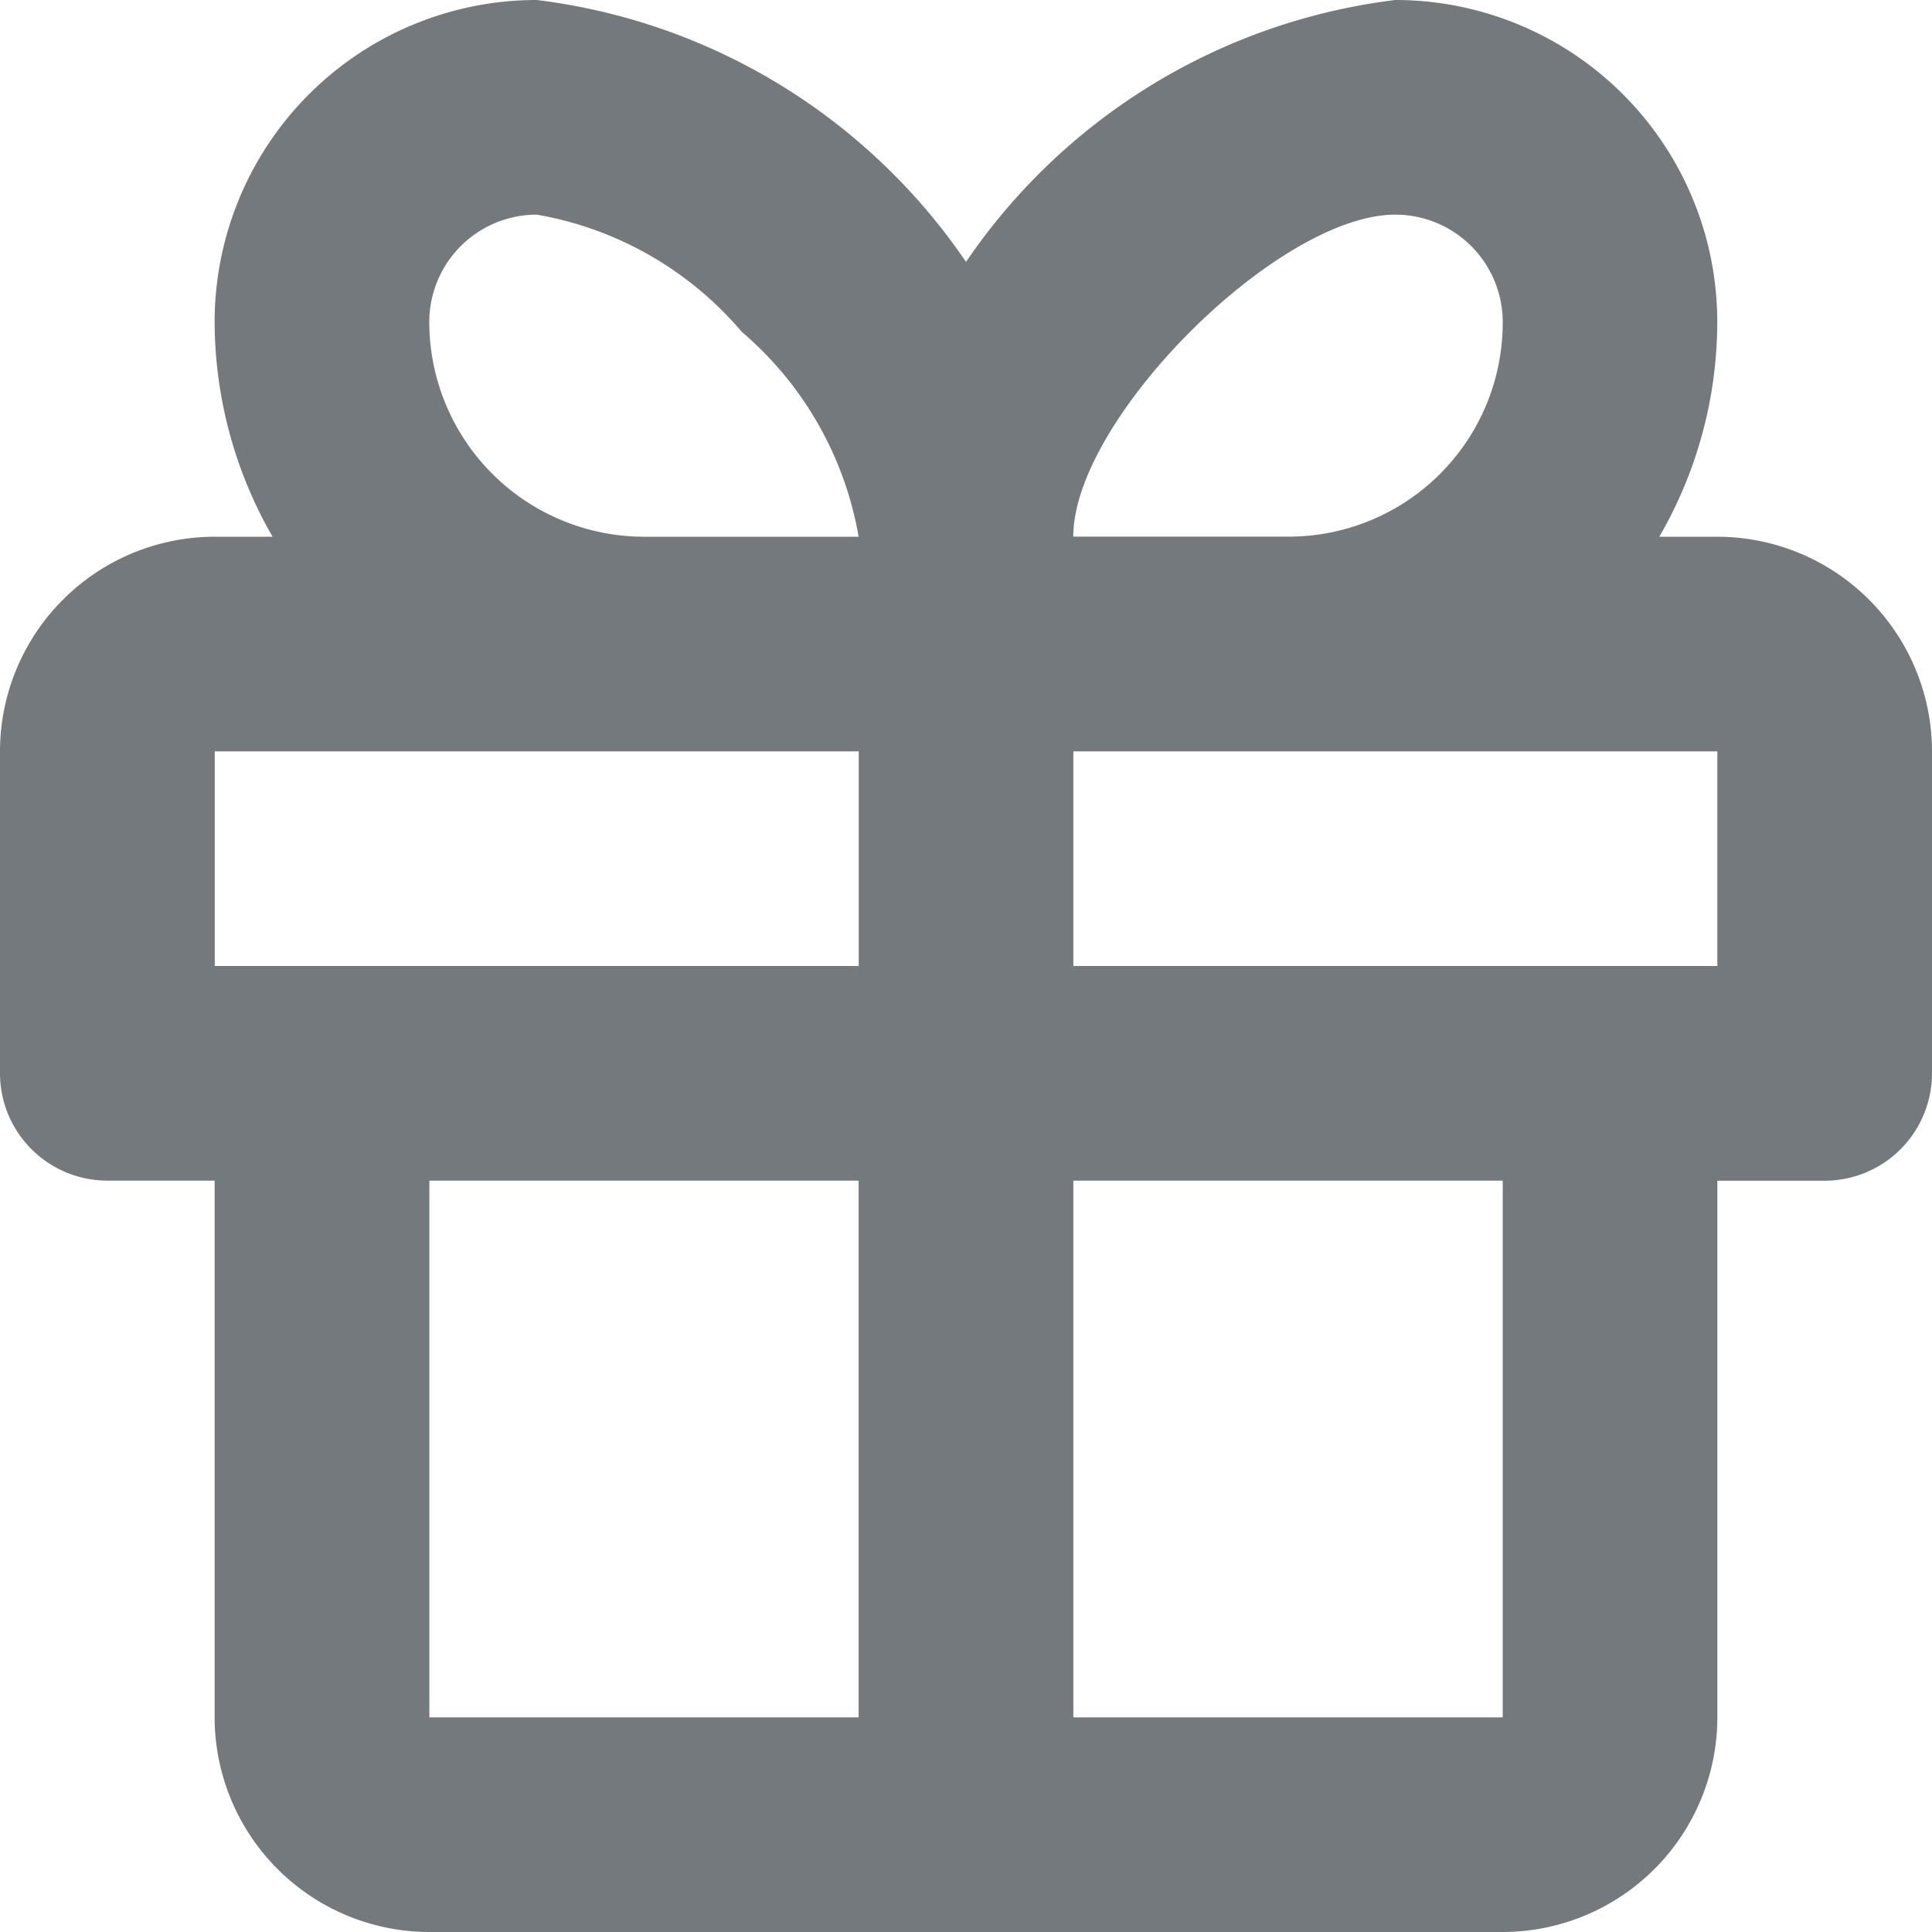 <svg xmlns="http://www.w3.org/2000/svg" width="21" height="21" viewBox="0 0 21 21">
  <path id="Icon_color" data-name="Icon color" d="M16.334,21H4.666a2.336,2.336,0,0,1-2.333-2.333V12.833H1.167A1.168,1.168,0,0,1,0,11.667v-3.5A2.336,2.336,0,0,1,2.333,5.834h.63A4.694,4.694,0,0,1,2.333,3.5,3.5,3.5,0,0,1,5.834,0,6.615,6.615,0,0,1,10.5,2.847,6.616,6.616,0,0,1,15.166,0a3.5,3.5,0,0,1,3.5,3.5,4.664,4.664,0,0,1-.63,2.334h.63A2.336,2.336,0,0,1,21,8.167v3.5a1.168,1.168,0,0,1-1.167,1.167H18.667v5.834A2.336,2.336,0,0,1,16.334,21Zm-4.667-8.167v5.834h4.667V12.833H11.667Zm-7,0v5.834H9.333V12.833H4.666Zm7-4.666V10.5h7V8.167Zm-9.333,0V10.5h7V8.167ZM15.166,2.333c-1.276,0-3.5,2.225-3.5,3.5H14A2.327,2.327,0,0,0,16.334,3.5,1.168,1.168,0,0,0,15.166,2.333Zm-9.332,0A1.168,1.168,0,0,0,4.666,3.5,2.337,2.337,0,0,0,7,5.834H9.333A3.773,3.773,0,0,0,8.062,3.606,3.763,3.763,0,0,0,5.834,2.333Z" fill="#73797d"/>
</svg>
